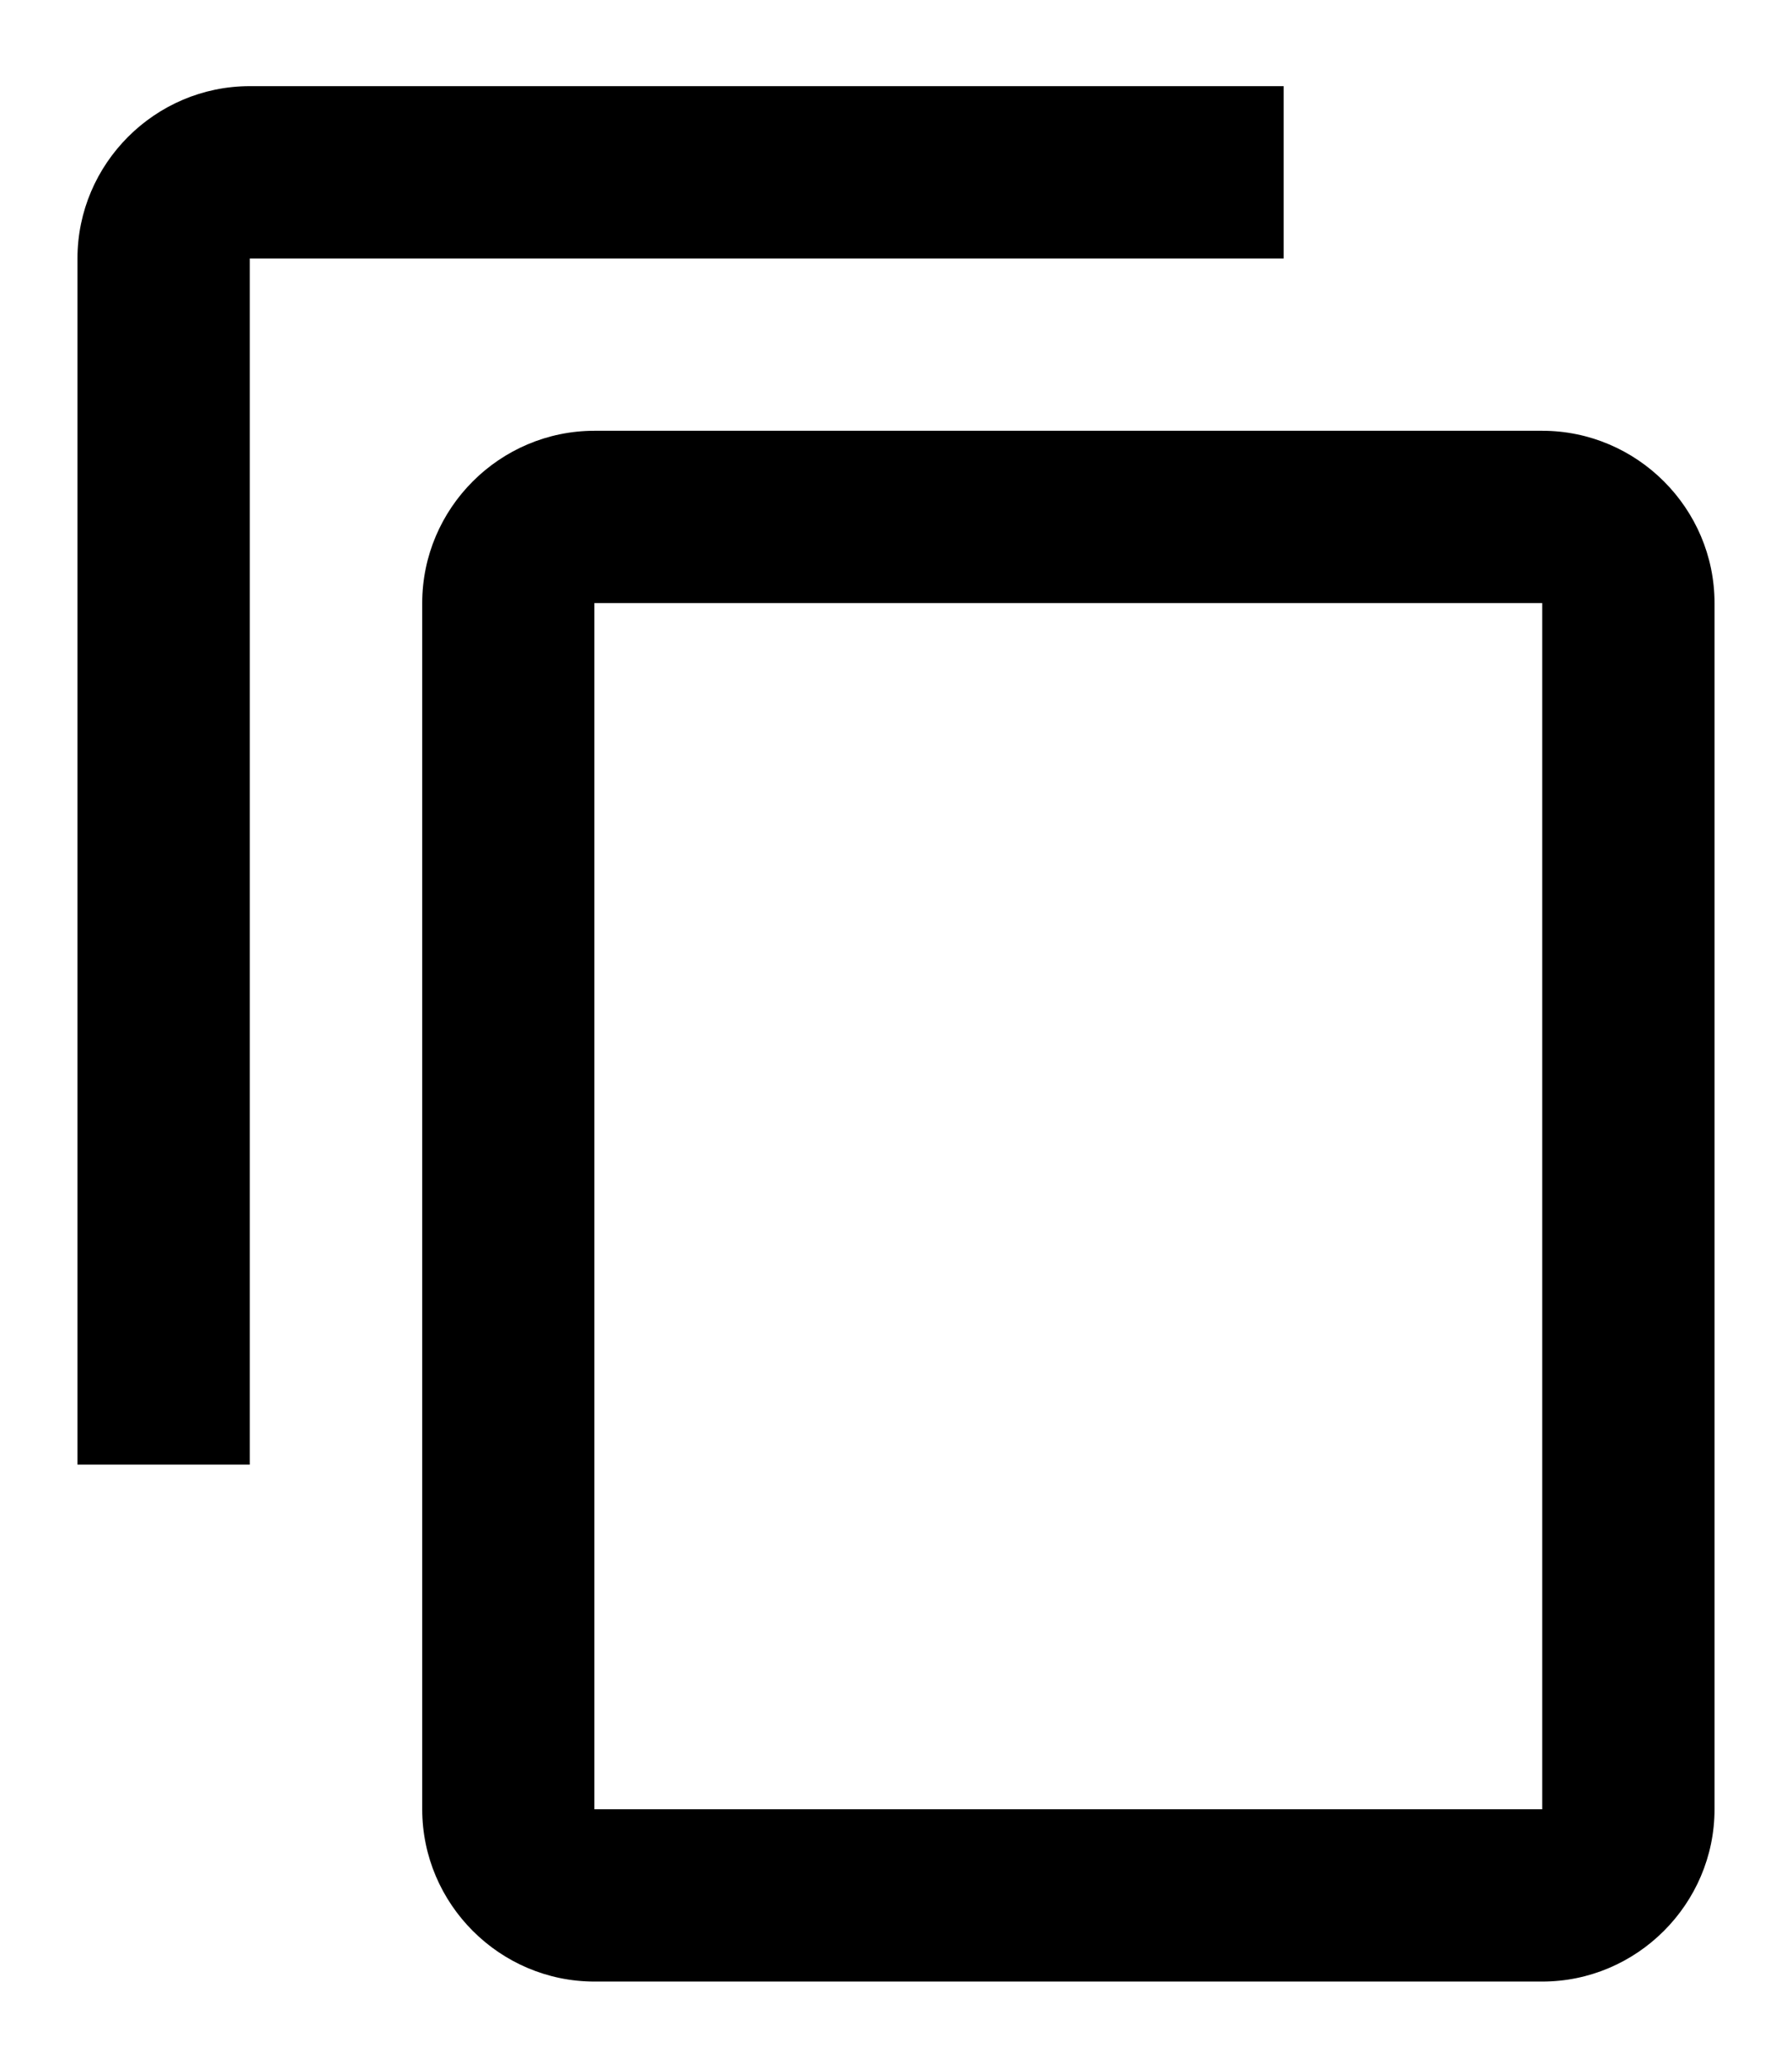 <svg viewBox="0 0 13 15" fill="none" xmlns="http://www.w3.org/2000/svg">
    <path fill-rule="evenodd" clip-rule="evenodd" d="M9.312 0.625H1.812C1.125 0.625 0.562 1.188 0.562 1.875V10.625H1.812V1.875H9.312V0.625ZM11.188 3.125H4.313C3.625 3.125 3.063 3.687 3.063 4.375V13.125C3.063 13.812 3.625 14.375 4.313 14.375H11.188C11.875 14.375 12.438 13.812 12.438 13.125V4.375C12.438 3.687 11.875 3.125 11.188 3.125ZM4.312 13.125H11.188V4.375H4.312V13.125Z" fill="currentColor"/>
</svg>
